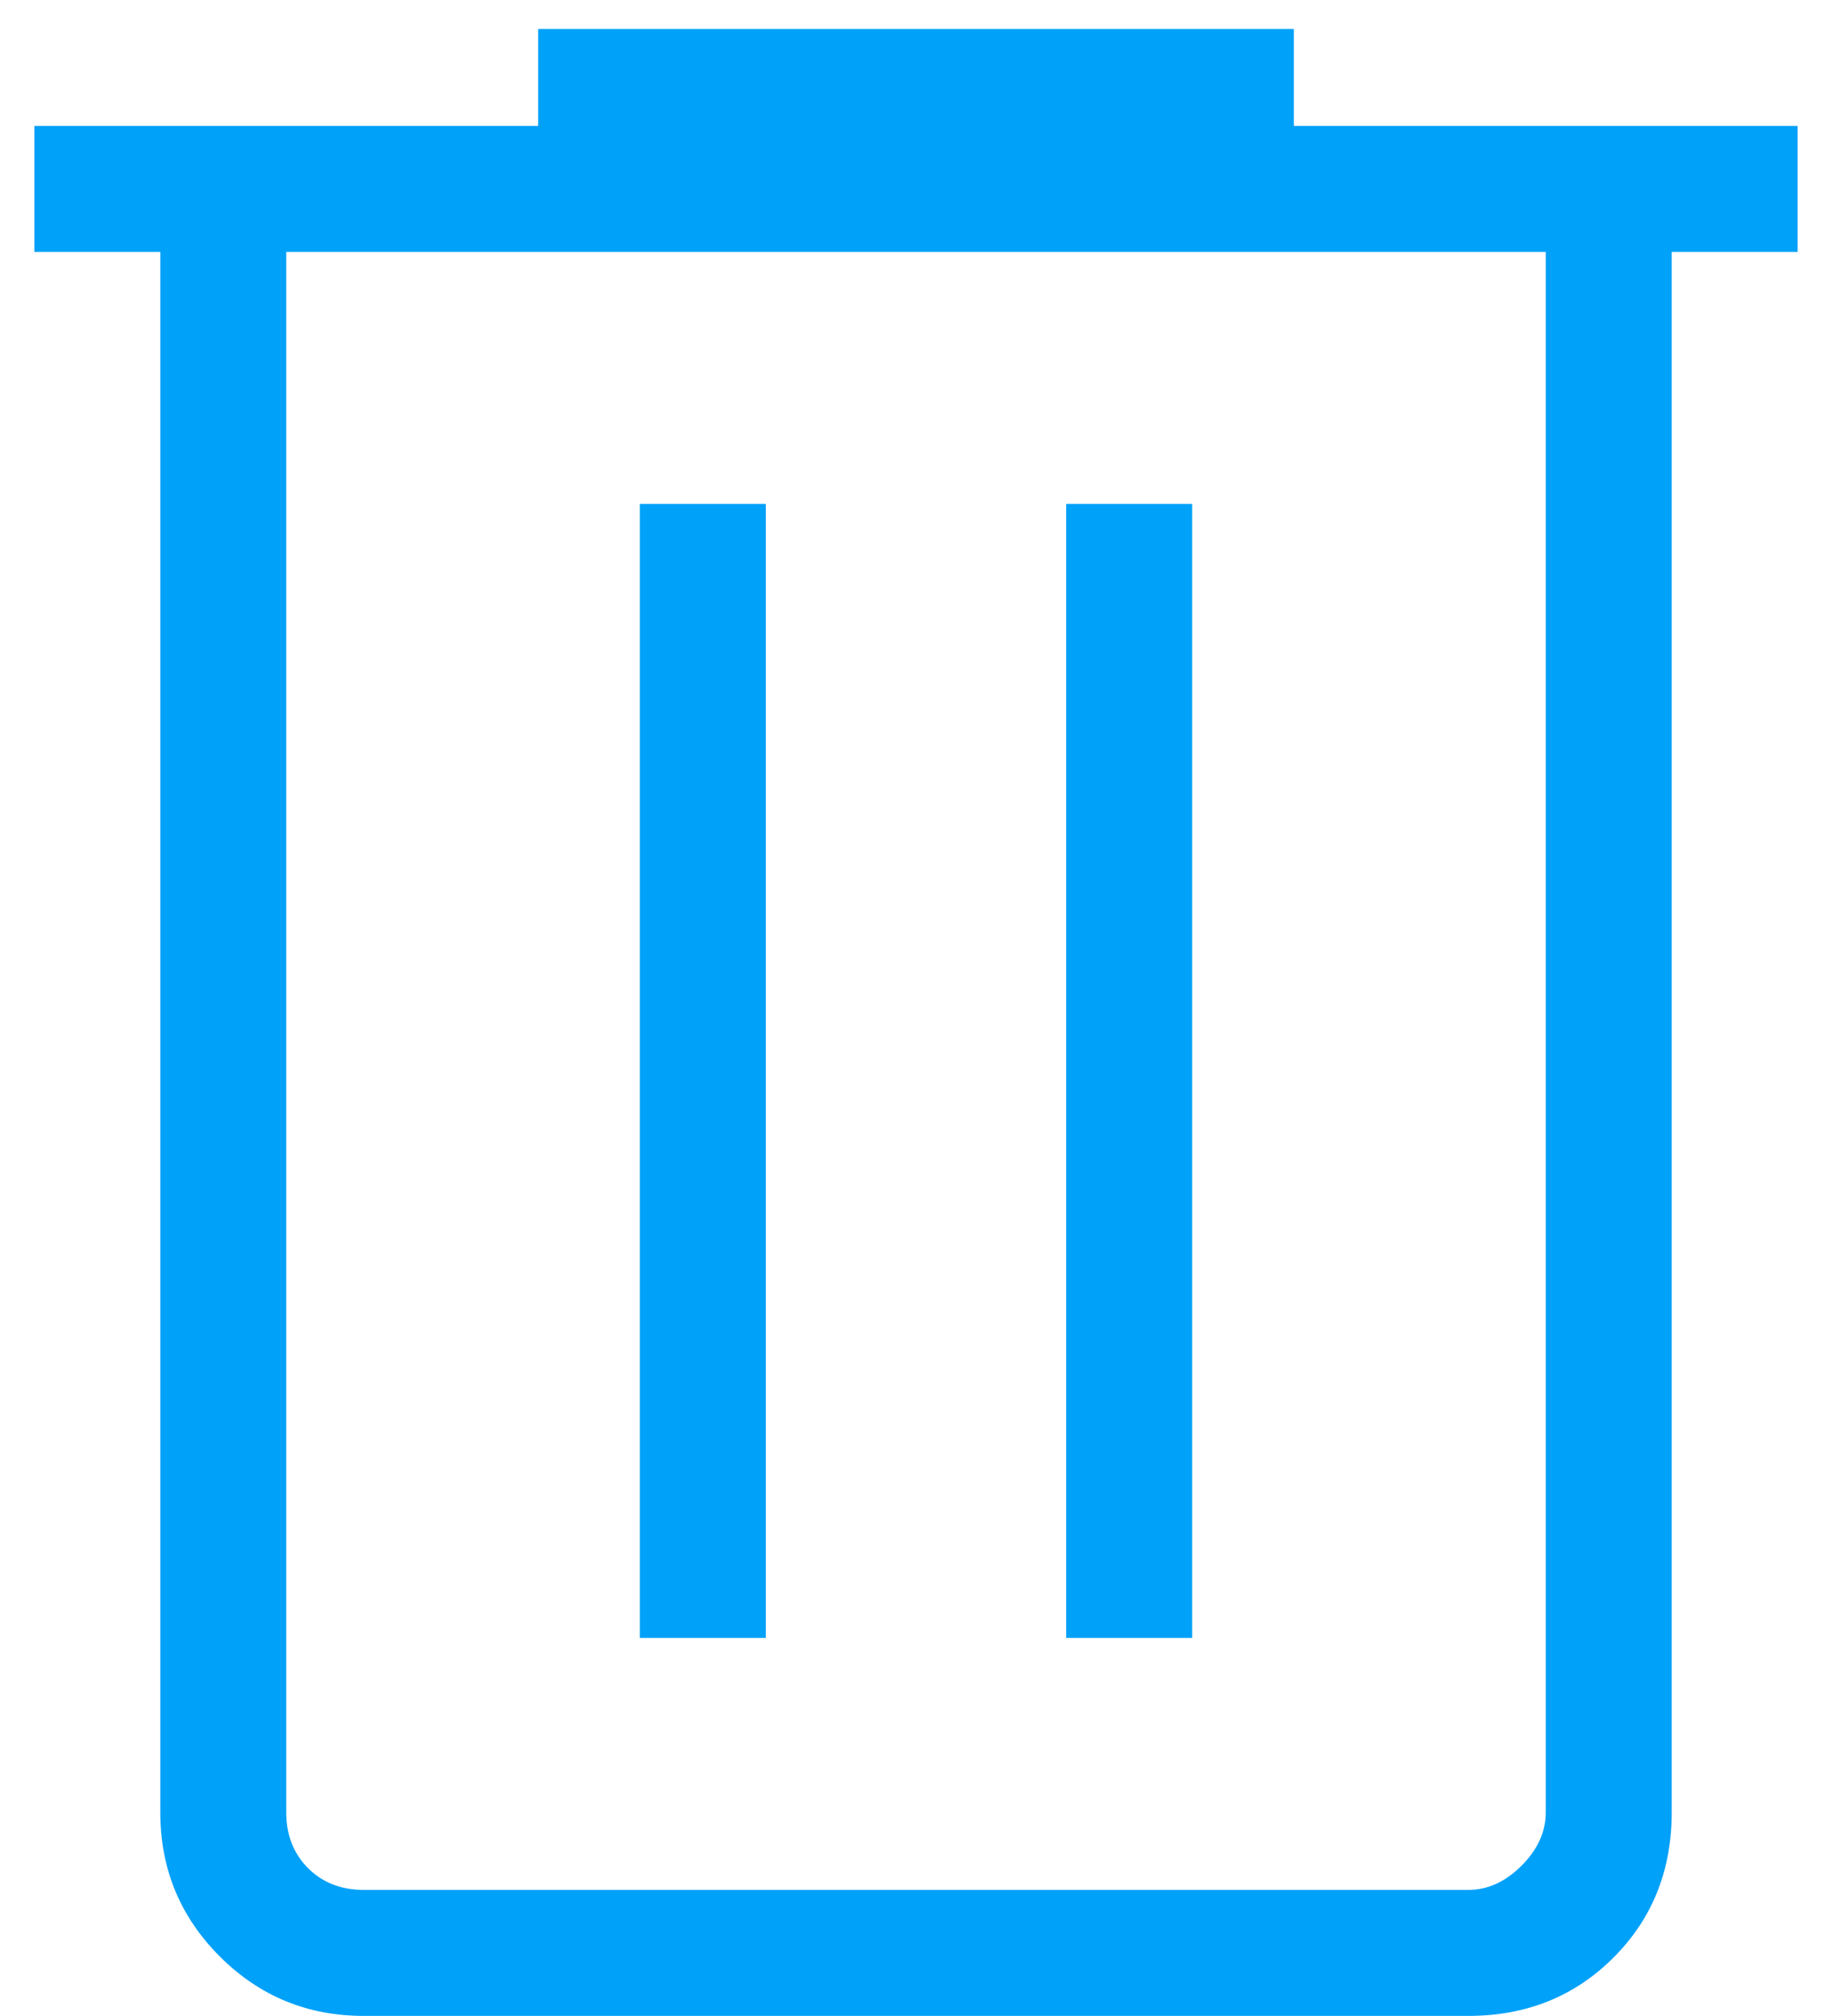 <svg width="40" height="44" viewBox="0 0 40 44" fill="none" xmlns="http://www.w3.org/2000/svg">
<path d="M7.943 43.998C6.712 43.998 5.664 43.566 4.798 42.7C3.933 41.834 3.5 40.786 3.5 39.556V5.498H0.75V2.748H11.75V0.633H28.25V2.748H39.25V5.498H36.5V39.556C36.5 40.822 36.076 41.879 35.228 42.726C34.38 43.574 33.323 43.998 32.057 43.998H7.943ZM33.75 5.498H6.25V39.556C6.25 40.049 6.409 40.455 6.726 40.773C7.043 41.09 7.449 41.248 7.943 41.248H32.057C32.481 41.248 32.869 41.072 33.221 40.72C33.574 40.367 33.75 39.979 33.75 39.556V5.498ZM13.971 35.748H16.721V10.998H13.971V35.748ZM23.279 35.748H26.029V10.998H23.279V35.748Z" fill="#00A1F9"/>
</svg>
